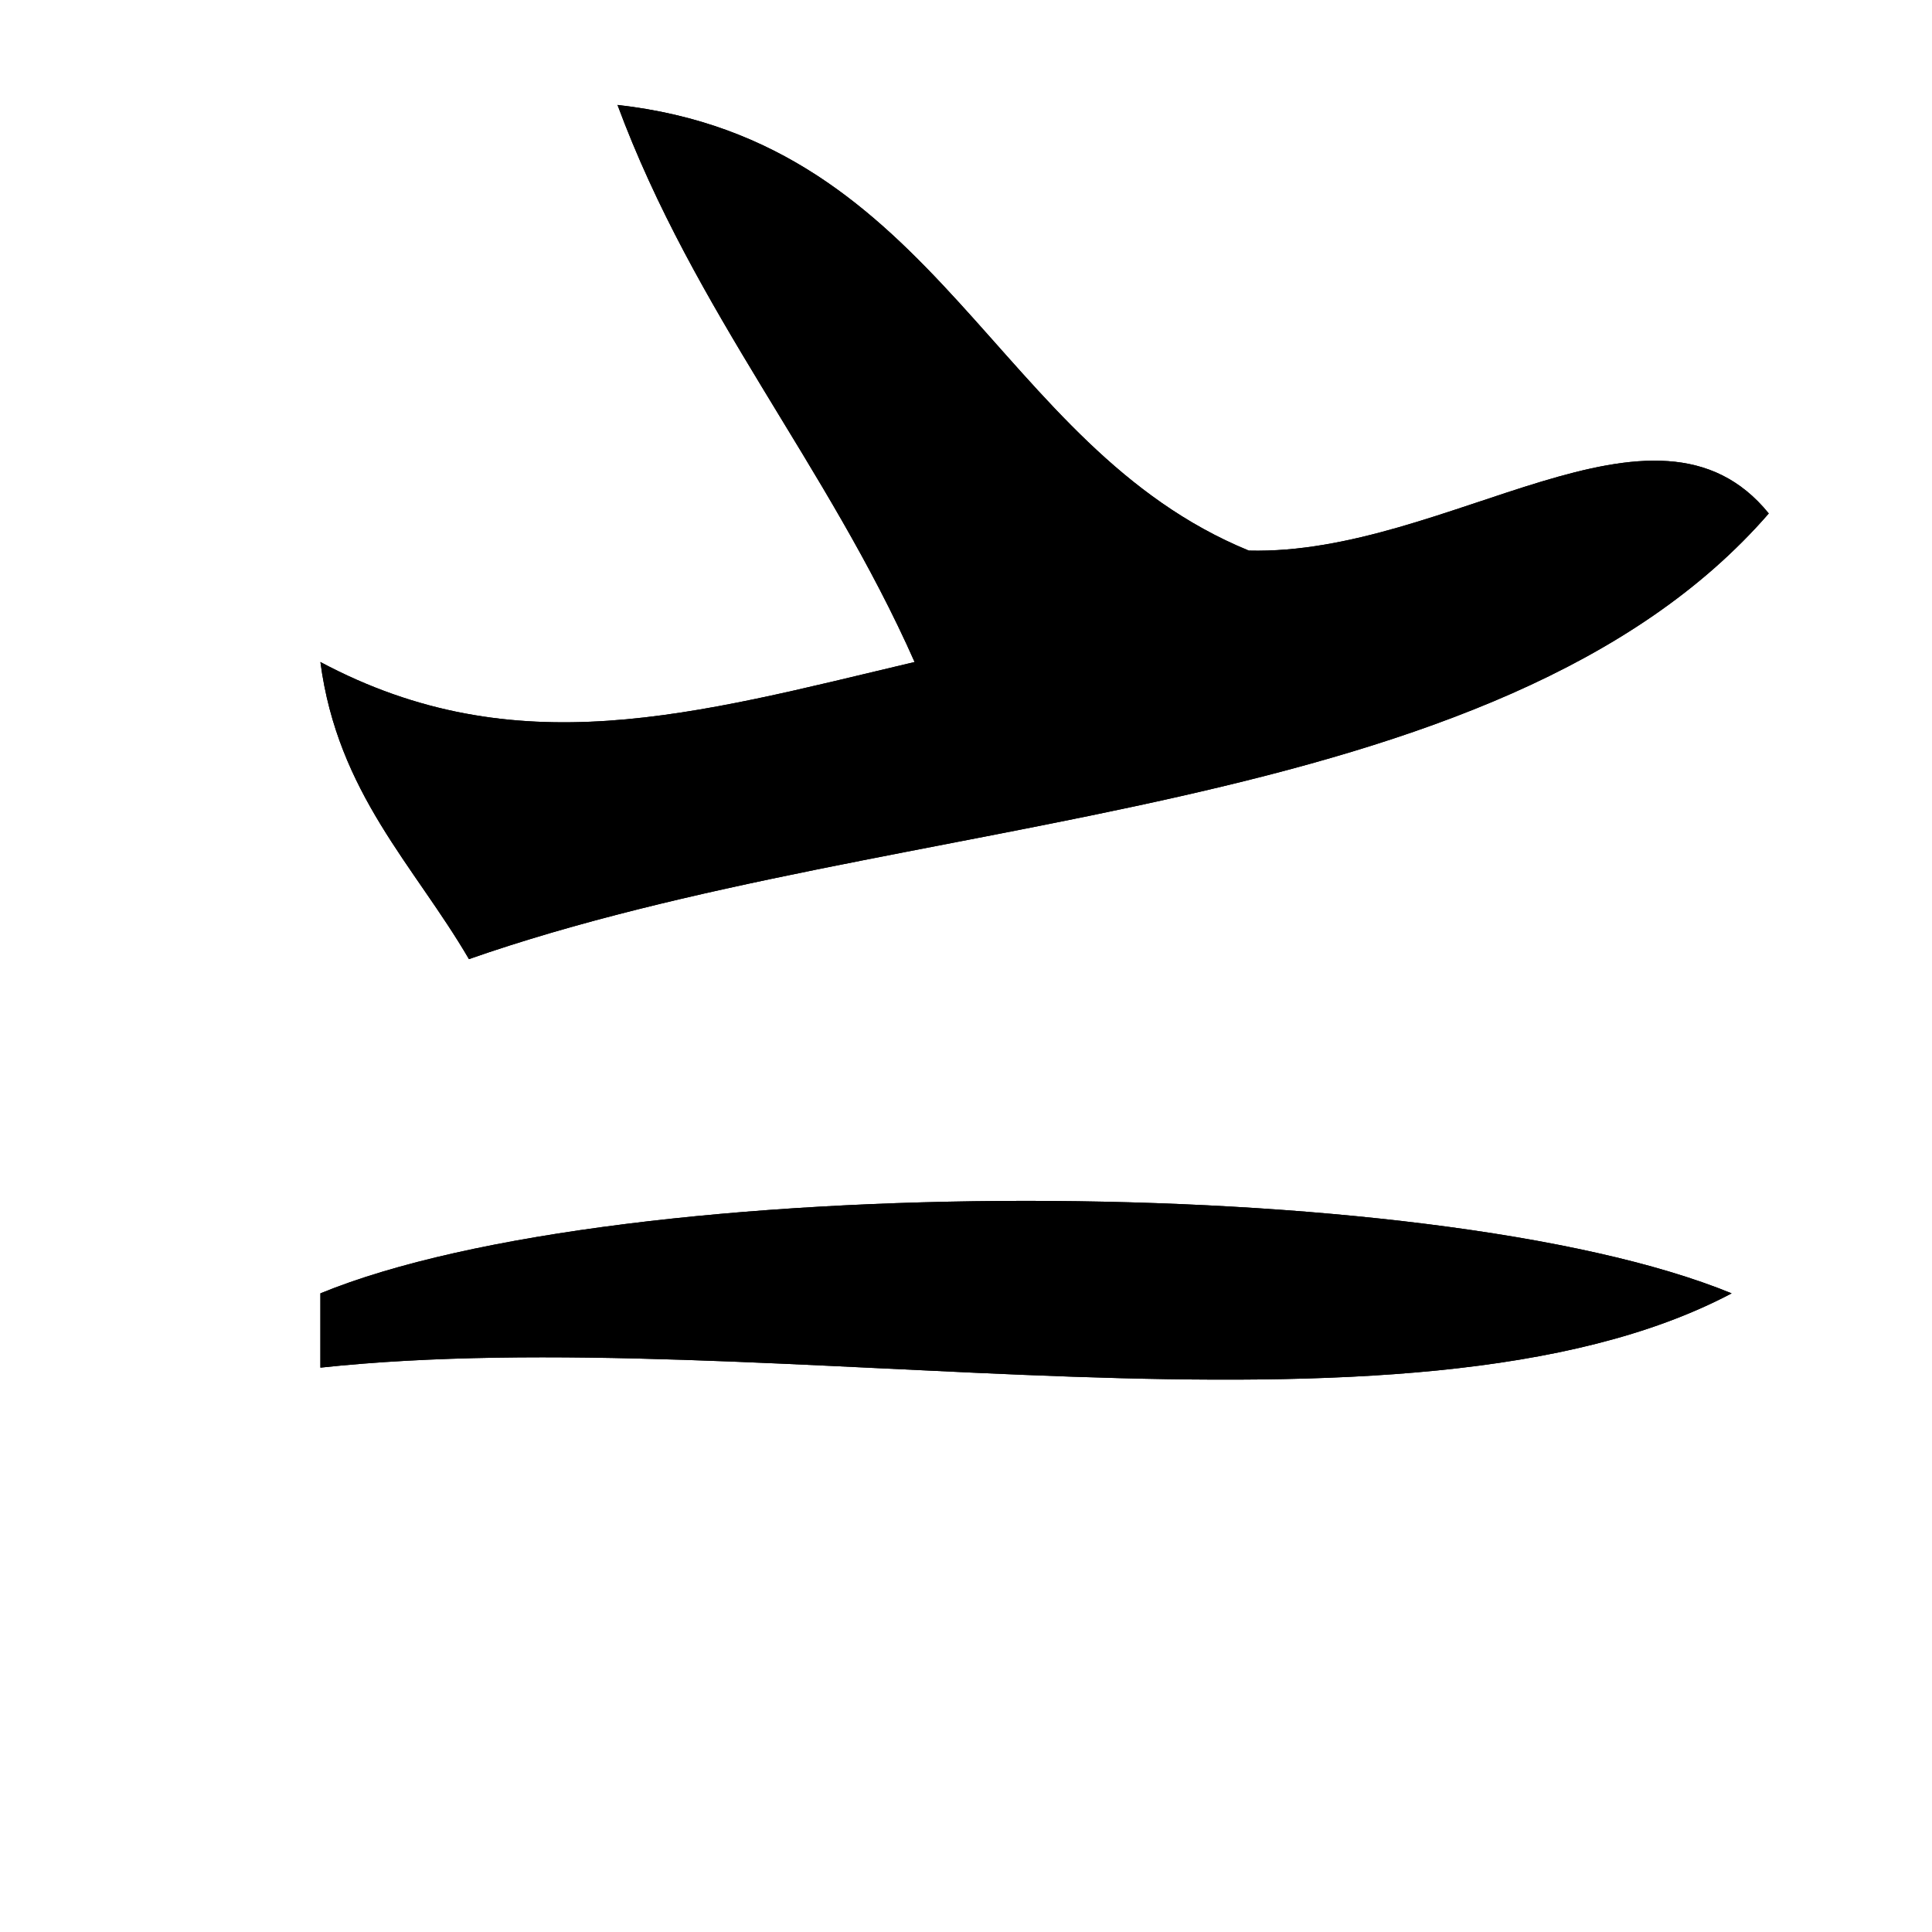 <?xml version="1.0" encoding="utf-8"?>
<!-- Generator: Adobe Illustrator 15.1.0, SVG Export Plug-In . SVG Version: 6.00 Build 0)  -->
<!DOCTYPE svg PUBLIC "-//W3C//DTD SVG 1.1//EN" "http://www.w3.org/Graphics/SVG/1.1/DTD/svg11.dtd">
<svg version="1.1" id="Layer_1" xmlns="http://www.w3.org/2000/svg" xmlns:xlink="http://www.w3.org/1999/xlink" x="0px" y="0px"
	 width="1417.32px" height="1417.32px" viewBox="0 0 1417.32 1417.32" enable-background="new 0 0 1417.32 1417.32"
	 xml:space="preserve">
<path fill-rule="evenodd" clip-rule="evenodd" d="M453.001,76.987C689.82,103.54,729.384,327.322,916.158,403.921
	c146.783,3.671,298.358-129.584,381.423-27.245C1099.26,605.181,660.262,593.022,344.023,703.609
	c-40.174-68.816-96.261-121.708-108.979-217.955c143.62,76.545,273.828,38.352,435.911,0
	C606.81,340.931,509.458,229.413,453.001,76.987z"/>
<path fill-rule="evenodd" clip-rule="evenodd" d="M1270.336,948.81c-237.617,125.633-707.24,19.263-1035.291,54.49
	c0-18.173,0-36.318,0-54.49C455.37,858.351,1050.011,858.351,1270.336,948.81z"/>
<path fill-rule="evenodd" clip-rule="evenodd" d="M670.956,485.654c-162.083,38.352-292.291,76.545-435.911,0
	c12.718,96.247,68.805,149.139,108.979,217.955c316.238-110.587,755.236-98.428,953.558-326.933
	c-83.064-102.34-234.64,30.916-381.423,27.245C729.384,327.322,689.82,103.54,453.001,76.987
	C509.458,229.413,606.81,340.931,670.956,485.654z"/>
<path fill-rule="evenodd" clip-rule="evenodd" d="M235.045,948.81c0,18.172,0,36.317,0,54.49
	c328.051-35.228,797.674,71.143,1035.291-54.49C1050.011,858.351,455.37,858.351,235.045,948.81z"/>
</svg>
